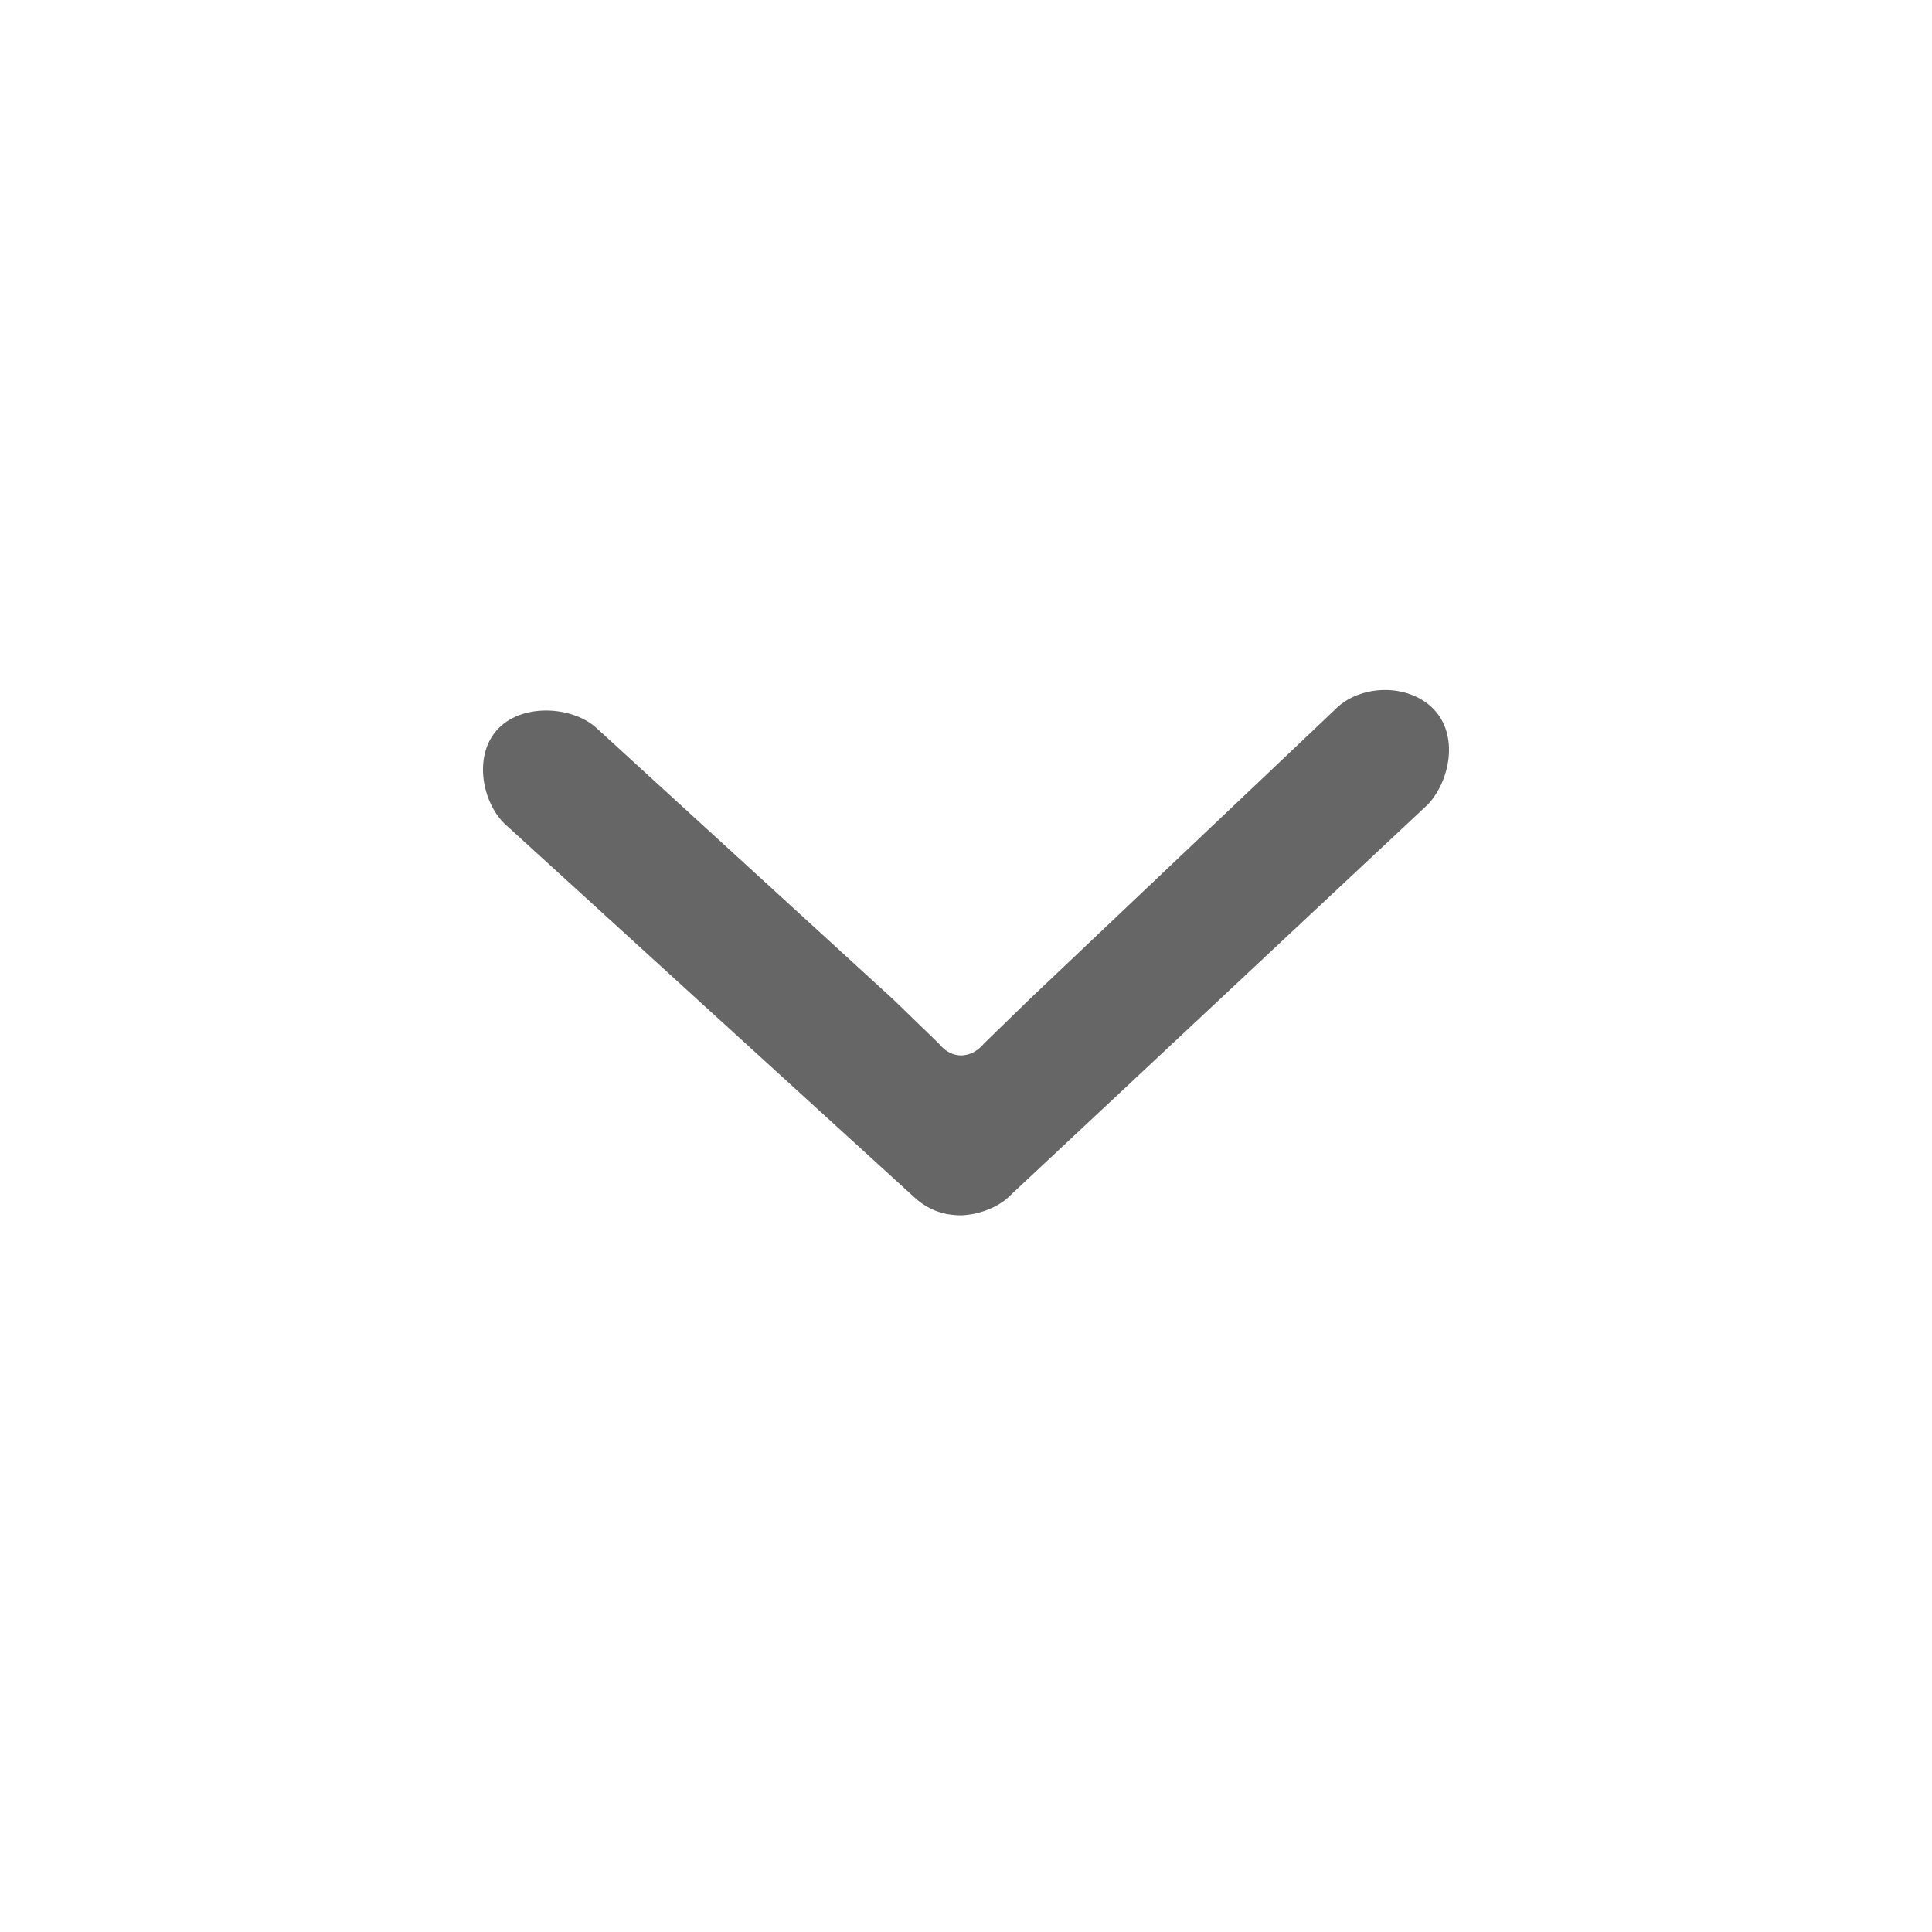 <svg width="28" height="28" viewBox="0 0 28 28" fill="none" xmlns="http://www.w3.org/2000/svg">
<path d="M13.932 17.613C14.166 17.605 14.437 17.512 14.607 17.357L20.695 11.658C21.014 11.316 21.146 10.659 20.777 10.277C20.414 9.9 19.709 9.912 19.345 10.287L14.914 14.488L14.257 15.127C14.257 15.127 14.134 15.293 13.932 15.296C13.73 15.298 13.609 15.127 13.609 15.127L12.95 14.488L8.659 10.564C8.323 10.241 7.594 10.181 7.226 10.554C6.859 10.927 6.977 11.606 7.308 11.934L13.257 17.357C13.447 17.53 13.671 17.614 13.932 17.613Z" fill="#666666"/>
</svg>
